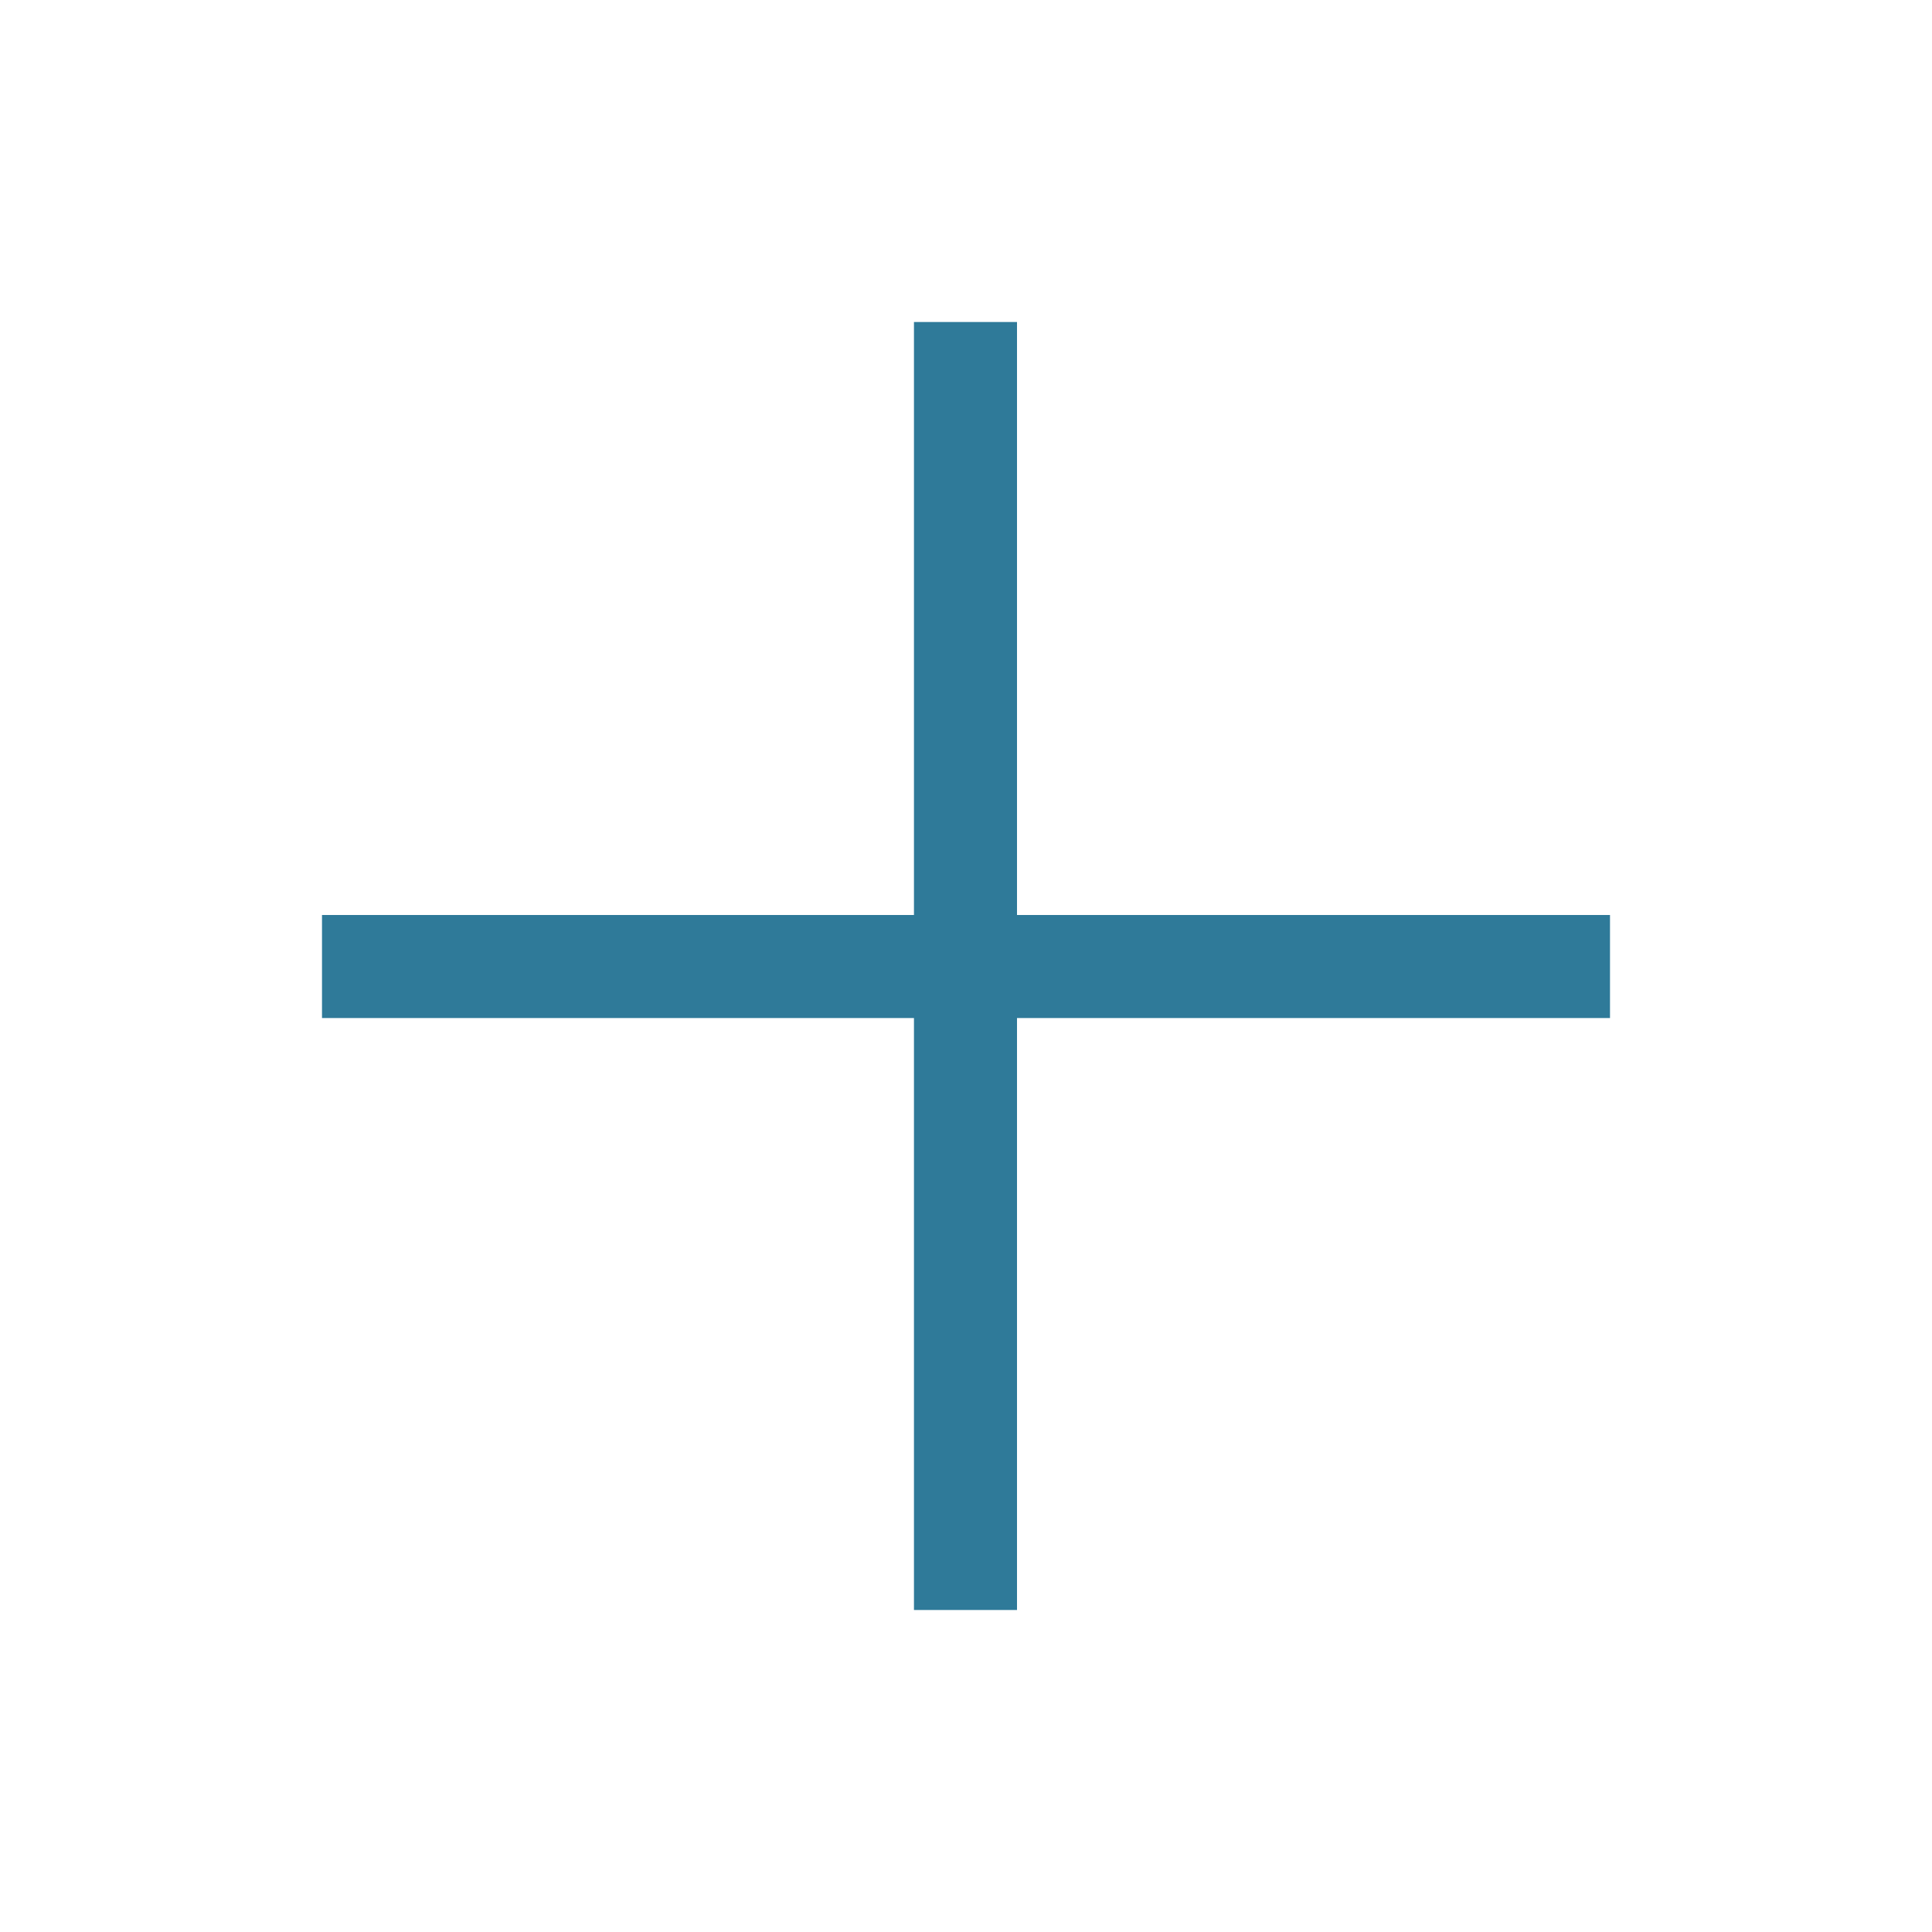 <svg width="30" height="30" viewBox="0 0 30 30" fill="none" xmlns="http://www.w3.org/2000/svg">
<line x1="5" y1="15.008" x2="25" y2="15.008" stroke="#2F7A99" stroke-width="1.6"/>
<line x1="14.992" y1="5" x2="14.992" y2="25" stroke="#2F7A99" stroke-width="1.6"/>
</svg>
